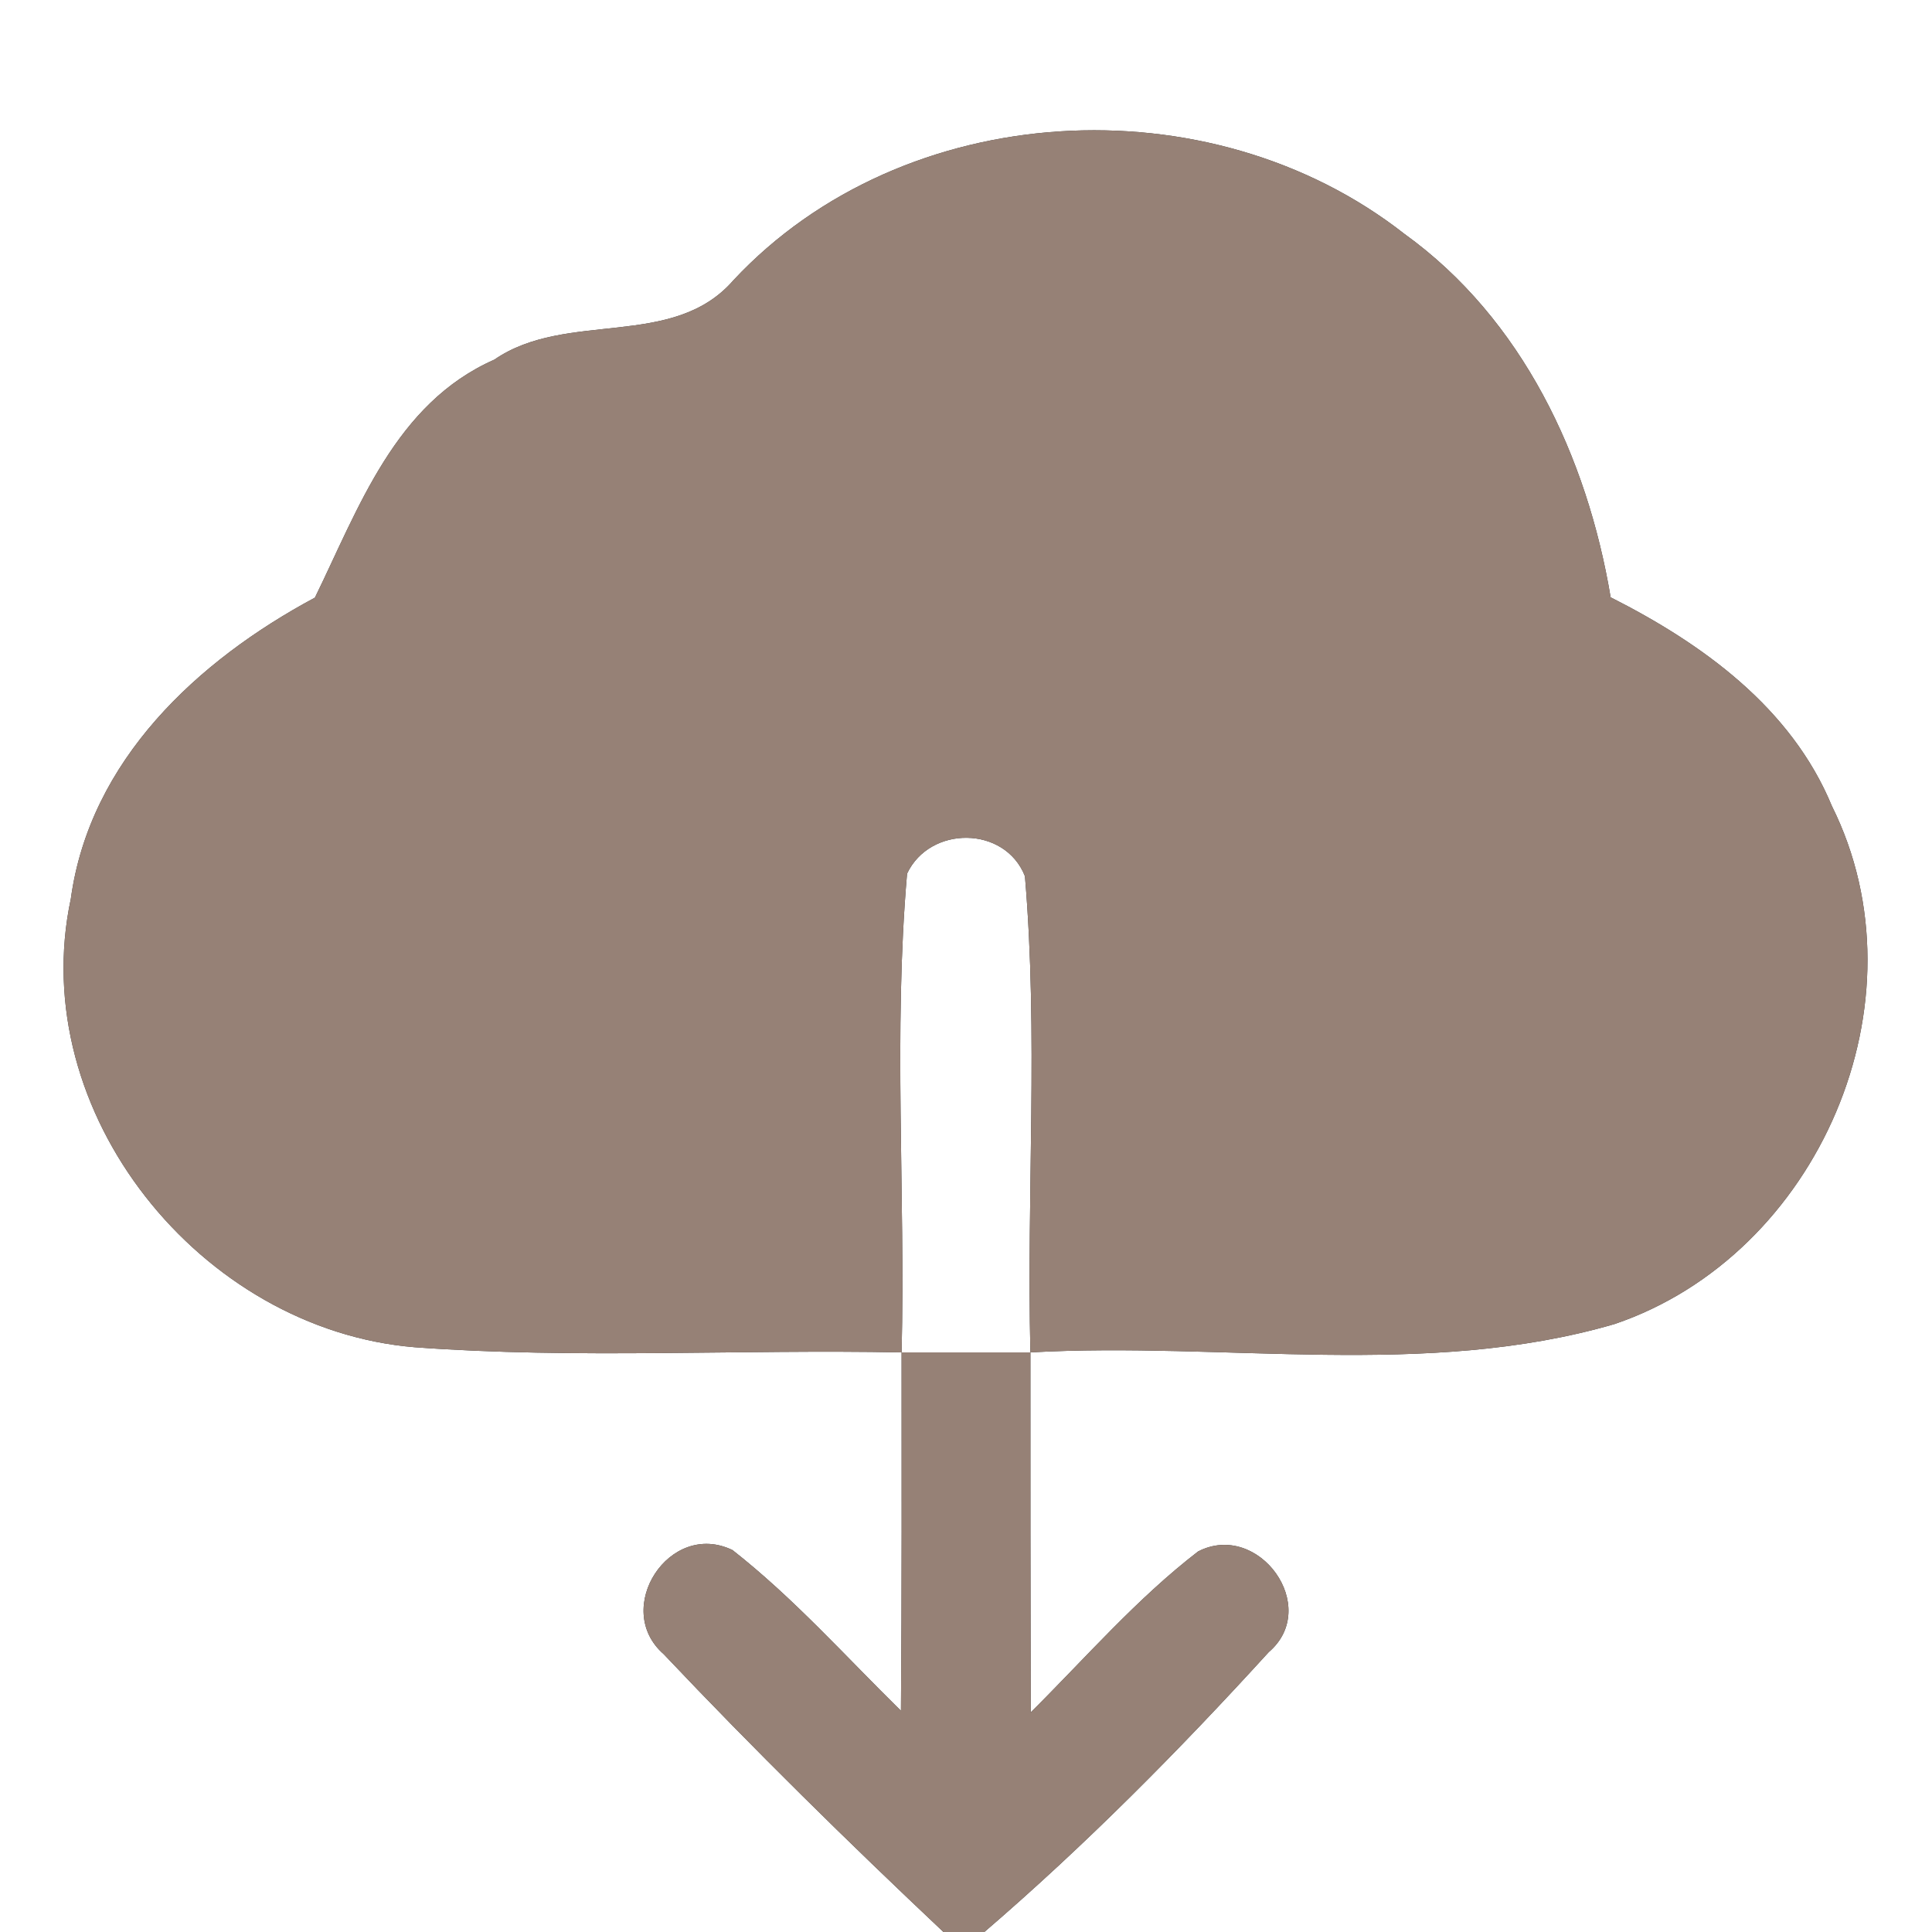 <?xml version="1.0" encoding="UTF-8" ?>
<!DOCTYPE svg PUBLIC "-//W3C//DTD SVG 1.1//EN" "http://www.w3.org/Graphics/SVG/1.1/DTD/svg11.dtd">
<svg width="60pt" height="60pt" viewBox="0 0 60 60" version="1.1" xmlns="http://www.w3.org/2000/svg">
<rect x="0" y="0" width="60" height="60" fill="#333333" stroke="none"/>
<g id="#ffffffff">
<path fill="#ffffff" opacity="1.00" d=" M 0.00 0.00 L 60.00 0.00 L 60.00 60.00 L 30.57 60.00 C 33.70 57.31 36.62 54.36 39.40 51.31 C 41.04 49.91 39.09 47.22 37.21 48.18 C 35.30 49.65 33.71 51.49 32.01 53.18 C 32.00 49.45 32.00 45.73 32.00 42.00 C 38.03 41.66 44.27 42.83 50.14 41.12 C 56.48 38.97 59.90 31.07 56.89 25.03 C 55.63 21.98 52.87 19.99 50.02 18.55 C 49.29 14.19 47.28 9.90 43.61 7.26 C 37.56 2.52 28.07 3.04 22.78 8.70 C 20.90 10.87 17.60 9.62 15.35 11.17 C 12.27 12.53 11.14 15.78 9.78 18.56 C 6.14 20.51 2.79 23.61 2.20 27.91 C 0.78 34.56 6.24 41.29 12.88 41.84 C 17.91 42.21 22.96 41.90 28.00 42.00 C 28.00 45.71 28.01 49.42 27.98 53.13 C 26.26 51.44 24.65 49.63 22.75 48.14 C 20.79 47.19 19.00 49.96 20.61 51.37 C 23.41 54.33 26.33 57.20 29.30 60.00 L 0.00 60.00 L 0.00 0.00 Z" />
<path fill="#ffffff" opacity="1.00" d=" M 28.17 27.13 C 28.88 25.63 31.21 25.64 31.83 27.21 C 32.25 32.12 31.88 37.07 32.00 42.00 C 30.67 42.00 29.33 42.00 28.00 42.00 C 28.12 37.04 27.74 32.07 28.17 27.13 Z" />
</g>
<g id="#000000ff">
<path fill="#968176" opacity="1.00" d=" M 22.78 8.70 C 28.07 3.04 37.56 2.52 43.61 7.26 C 47.28 9.90 49.29 14.19 50.02 18.55 C 52.87 19.99 55.63 21.98 56.89 25.03 C 59.90 31.07 56.48 38.97 50.14 41.12 C 44.27 42.83 38.03 41.66 32.00 42.00 C 31.88 37.07 32.25 32.12 31.83 27.21 C 31.21 25.64 28.88 25.63 28.17 27.13 C 27.74 32.07 28.12 37.04 28.00 42.00 C 22.96 41.90 17.91 42.21 12.88 41.84 C 6.24 41.29 0.78 34.56 2.20 27.91 C 2.79 23.61 6.14 20.51 9.78 18.56 C 11.14 15.78 12.27 12.53 15.35 11.17 C 17.60 9.62 20.90 10.87 22.78 8.70 Z" />
<path fill="#968176" opacity="1.00" d=" M 28.00 42.00 C 29.33 42.00 30.67 42.00 32.00 42.00 C 32.00 45.73 32.00 49.45 32.01 53.18 C 33.71 51.49 35.30 49.65 37.21 48.18 C 39.09 47.22 41.04 49.91 39.40 51.31 C 36.62 54.36 33.70 57.31 30.57 60.00 L 29.30 60.00 C 26.33 57.20 23.41 54.33 20.61 51.37 C 19.00 49.96 20.79 47.19 22.75 48.14 C 24.65 49.63 26.26 51.44 27.98 53.13 C 28.01 49.42 28.00 45.71 28.00 42.00 Z" />
</g>
</svg>
